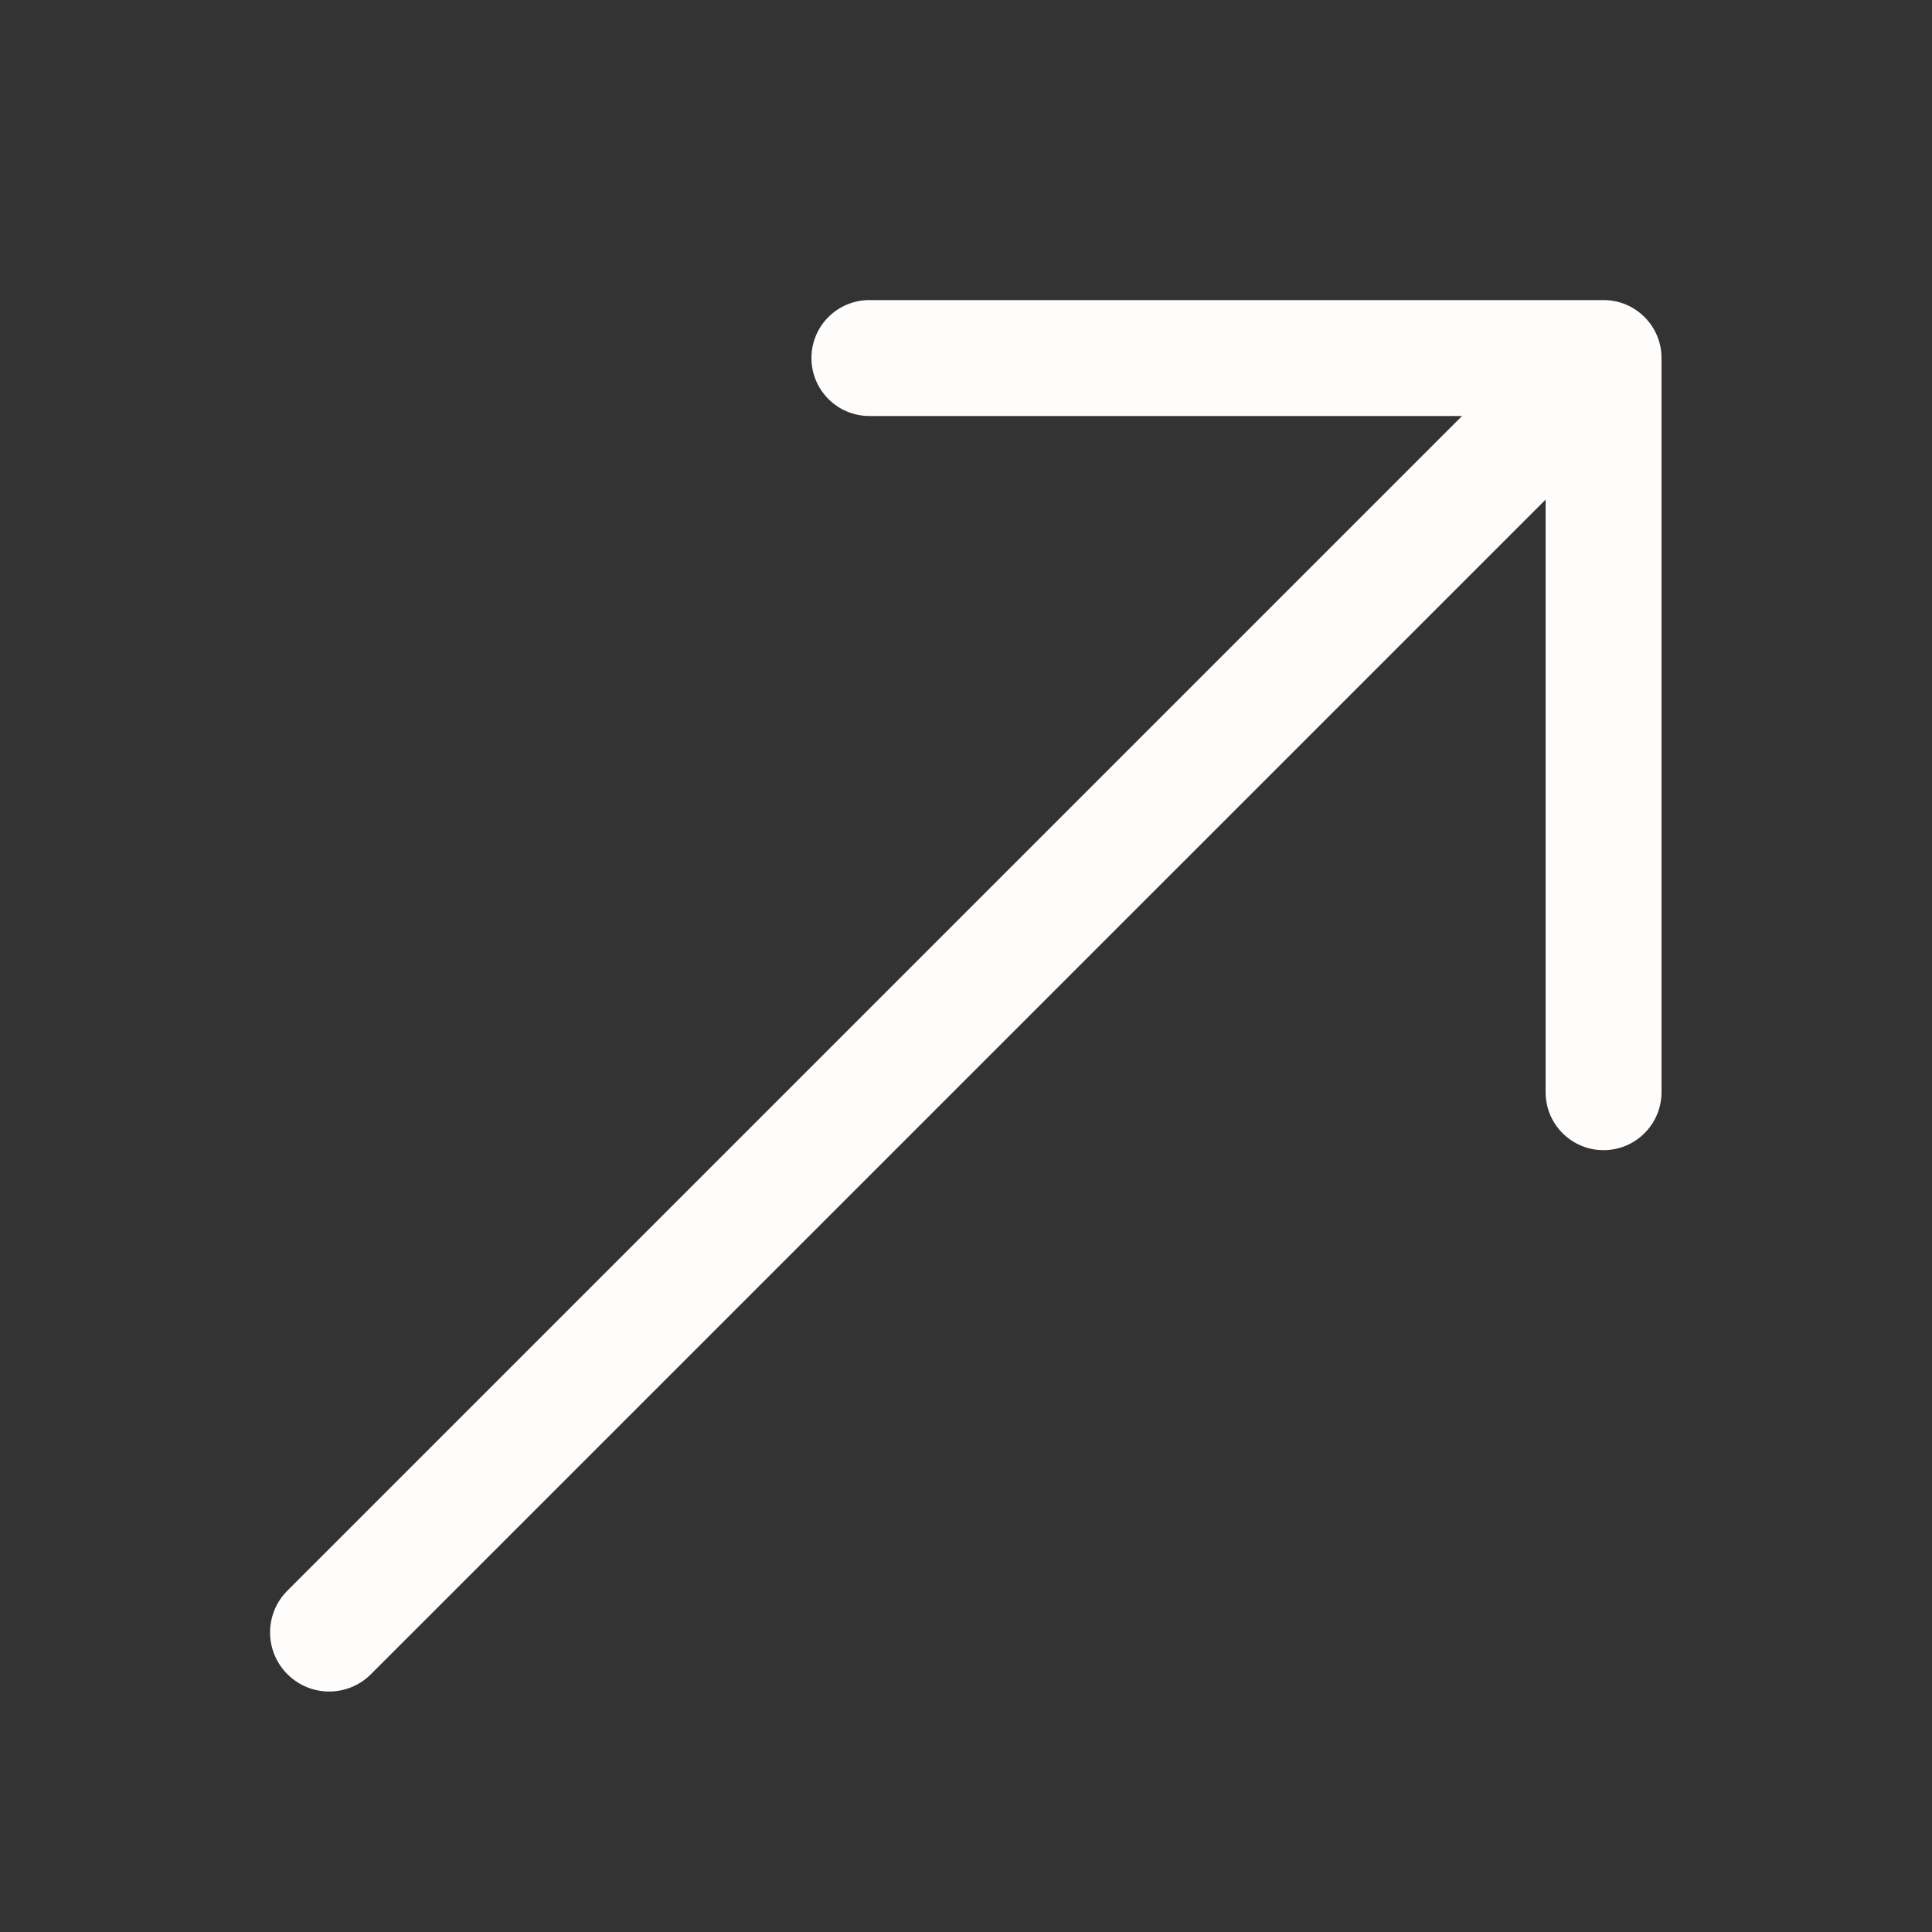<svg width="25" height="25" viewBox="0 0 25 25" fill="none" xmlns="http://www.w3.org/2000/svg">
<rect x="0" y="0" width="25" height="25" fill="#333333" stroke="none"/>
<g clip-path="url(#clip0_4313_1304)">
<path d="M11.25 3.883C10.835 3.883 10.5 4.219 10.5 4.633C10.5 5.047 10.835 5.383 11.25 5.383H18.919L3.719 20.583C3.42 20.881 3.42 21.366 3.719 21.664C4.018 21.963 4.502 21.963 4.8 21.664L20 6.465V14.133C20 14.547 20.335 14.883 20.75 14.883C21.164 14.883 21.5 14.547 21.5 14.133V4.633C21.5 4.219 21.164 3.883 20.75 3.883H11.25Z" fill="#FFFDFB"/>
</g>
<defs>
<clipPath id="clip0_4313_1304">
<rect width="24" height="24" fill="white" transform="translate(0.5 0.883)"/>
</clipPath>
</defs>
</svg>
